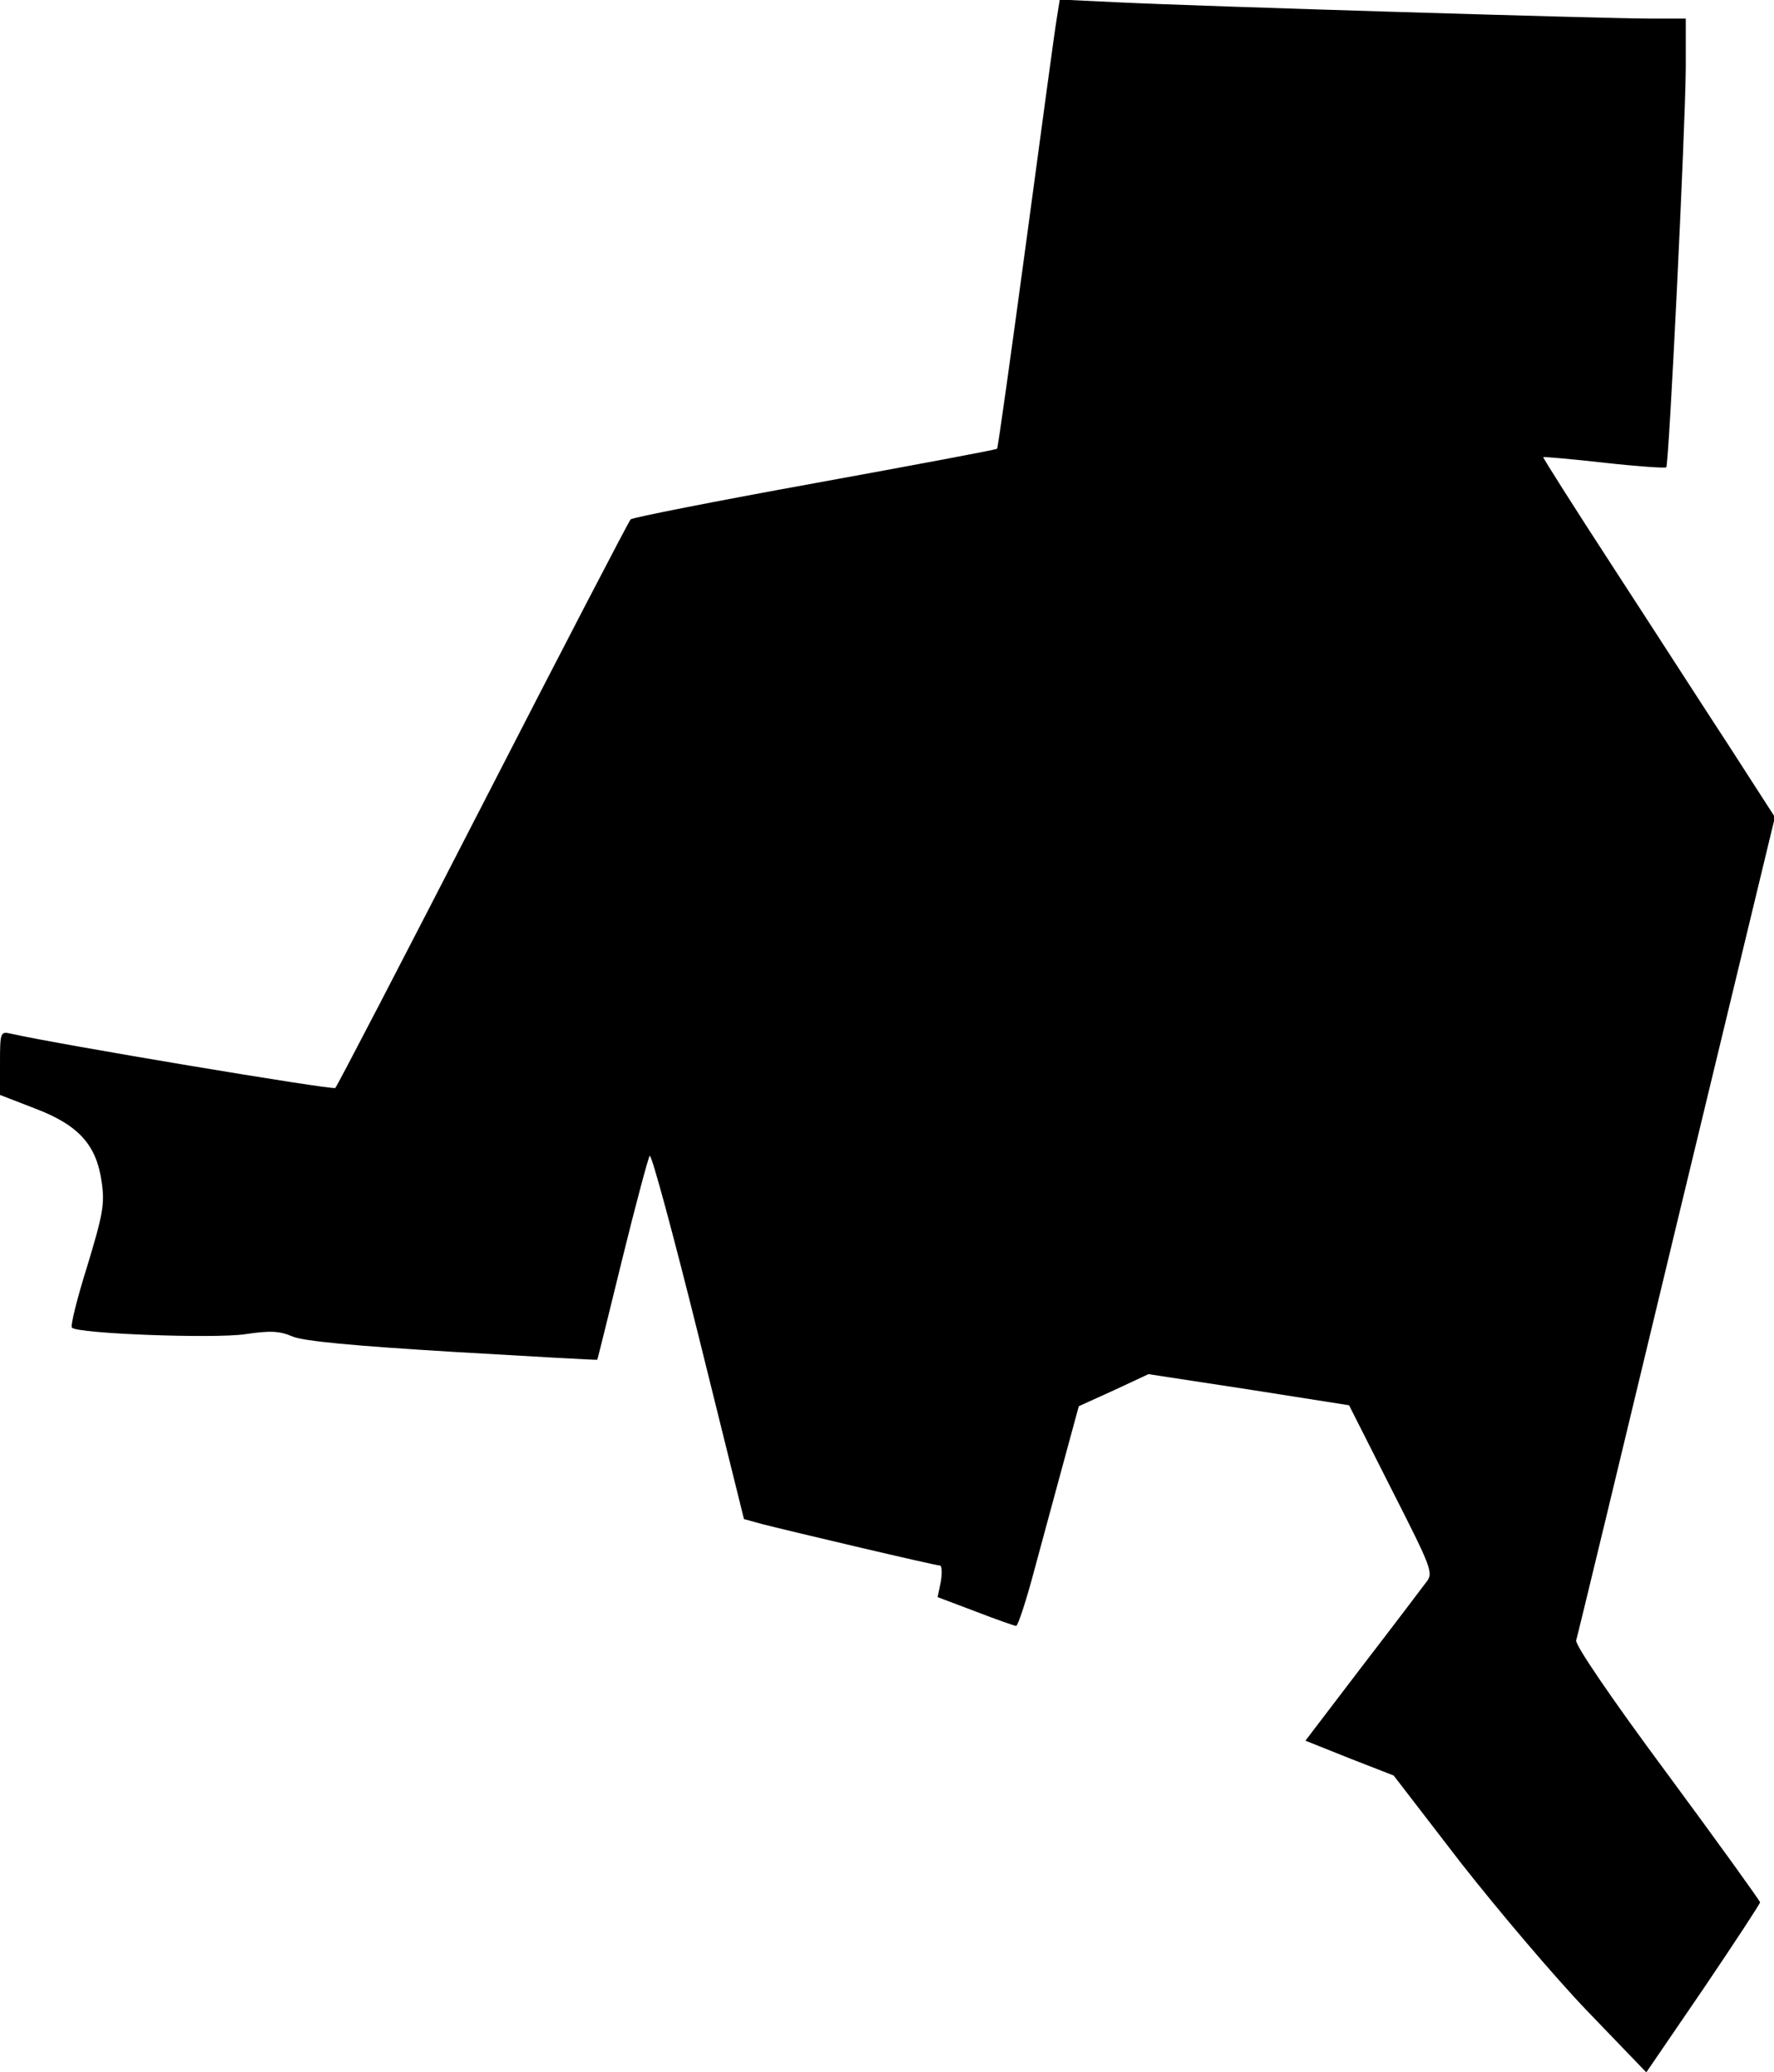 <?xml version="1.0" standalone="no"?>
<!DOCTYPE svg PUBLIC "-//W3C//DTD SVG 20010904//EN"
 "http://www.w3.org/TR/2001/REC-SVG-20010904/DTD/svg10.dtd">
<svg version="1.0" xmlns="http://www.w3.org/2000/svg"
 width="382pt" height="446pt" viewBox="0 0 382 446"
 preserveAspectRatio="xMidYMid meet">
<g transform="translate(0,446) scale(0.1,-0.1)"
fill="#000000" stroke="none">
<path fill="#000000" stroke="none" d="M2276 4423 c-4 -21 -33 -238 -66 -482
-33 -244 -61 -445 -63 -447 -1 -2 -178 -35 -392 -74 -215 -39 -393 -74 -397
-78 -4 -4 -147 -279 -318 -612 -171 -333 -314 -608 -318 -612 -5 -5 -598 94
-699 117 -22 5 -23 3 -23 -63 l0 -69 75 -29 c95 -36 133 -79 144 -159 7 -47 2
-71 -31 -180 -22 -70 -37 -130 -33 -133 12 -13 307 -24 373 -14 54 8 74 7 102
-5 24 -10 130 -20 345 -33 171 -10 310 -18 311 -17 1 1 25 99 54 217 29 118
56 218 59 222 4 4 51 -170 105 -387 l98 -395 40 -11 c63 -16 372 -89 382 -89
4 0 5 -15 2 -34 l-7 -34 82 -31 c44 -17 84 -31 87 -31 4 0 22 55 40 123 18 67
47 173 64 236 l31 114 75 34 75 35 216 -33 216 -34 91 -180 c88 -173 91 -181
75 -201 -9 -12 -71 -94 -138 -181 l-122 -160 95 -38 95 -37 144 -187 c80 -102
202 -246 272 -319 l128 -133 123 180 c67 99 122 183 122 186 0 3 -90 128 -200
277 -121 163 -199 278 -196 287 3 9 100 411 216 894 l212 878 -98 152 c-55 84
-167 258 -251 387 -84 129 -151 235 -150 236 1 1 60 -4 131 -12 71 -8 131 -12
134 -10 6 7 41 727 42 859 l0 107 -78 0 c-91 0 -958 26 -1144 35 l-126 6 -6
-38z"/>
</g>
</svg>
